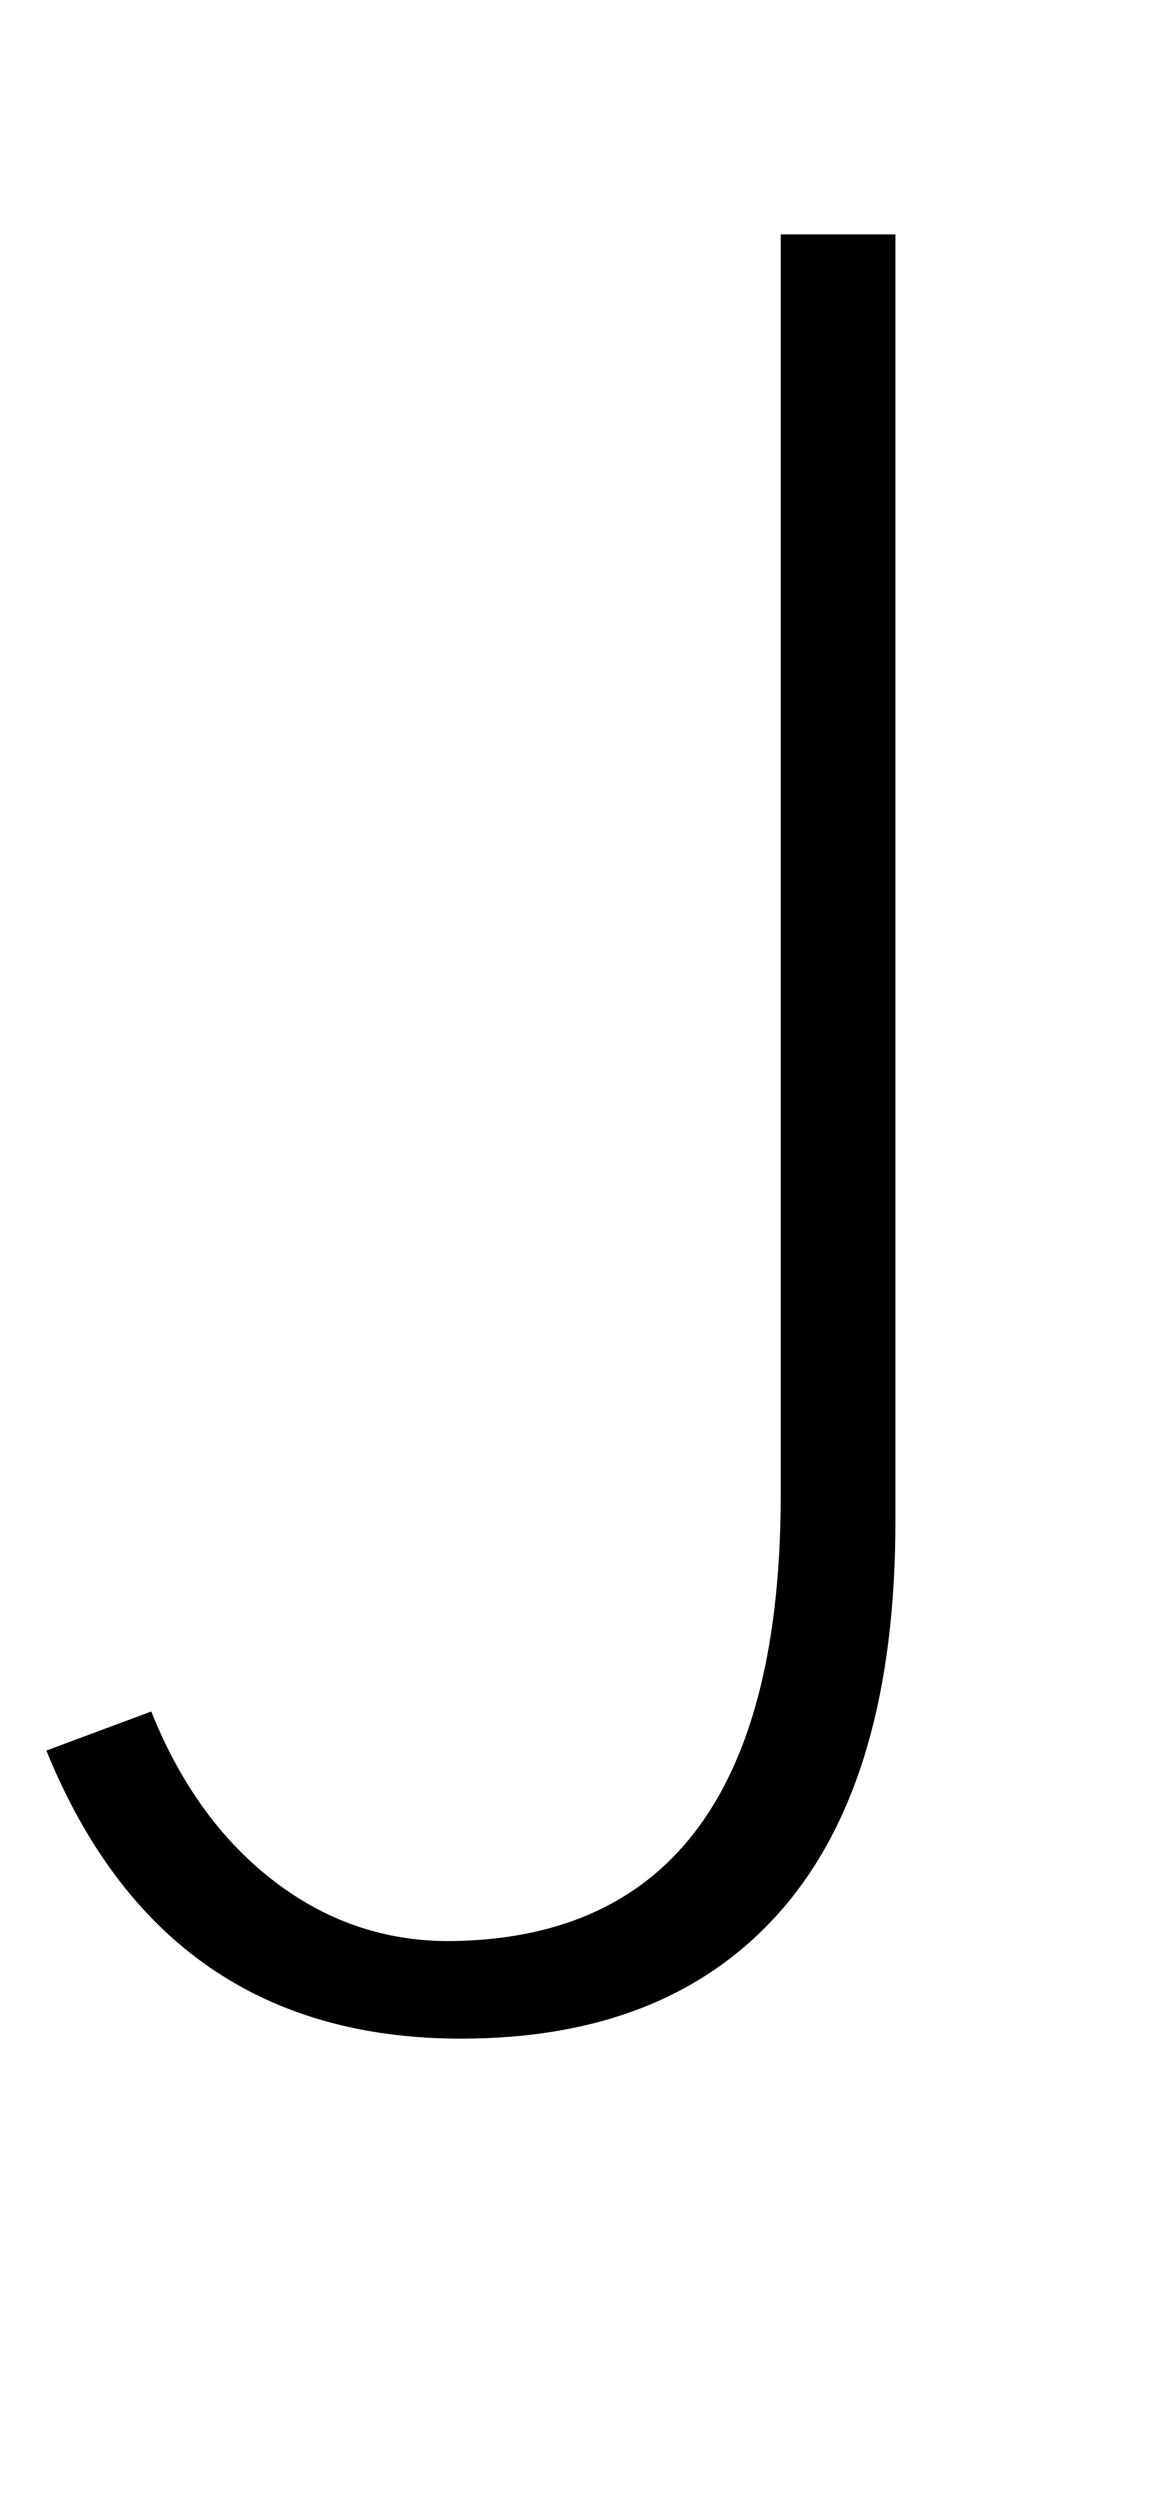 <?xml version="1.0" standalone="no"?>
<!DOCTYPE svg PUBLIC "-//W3C//DTD SVG 1.1//EN" "http://www.w3.org/Graphics/SVG/1.1/DTD/svg11.dtd" >
<svg xmlns="http://www.w3.org/2000/svg" xmlns:xlink="http://www.w3.org/1999/xlink" version="1.1" viewBox="0 0 482 1024">
  <g transform="matrix(1 0 0 -1 0 817)">
   <path fill="currentColor"
d="M19 100l43 16q18 -45 51 -70t74 -24q133 3 133 183v516h47v-527q0 -105 -46 -158.5t-132 -53.5q-122 0 -170 118z" />
  </g>

</svg>
